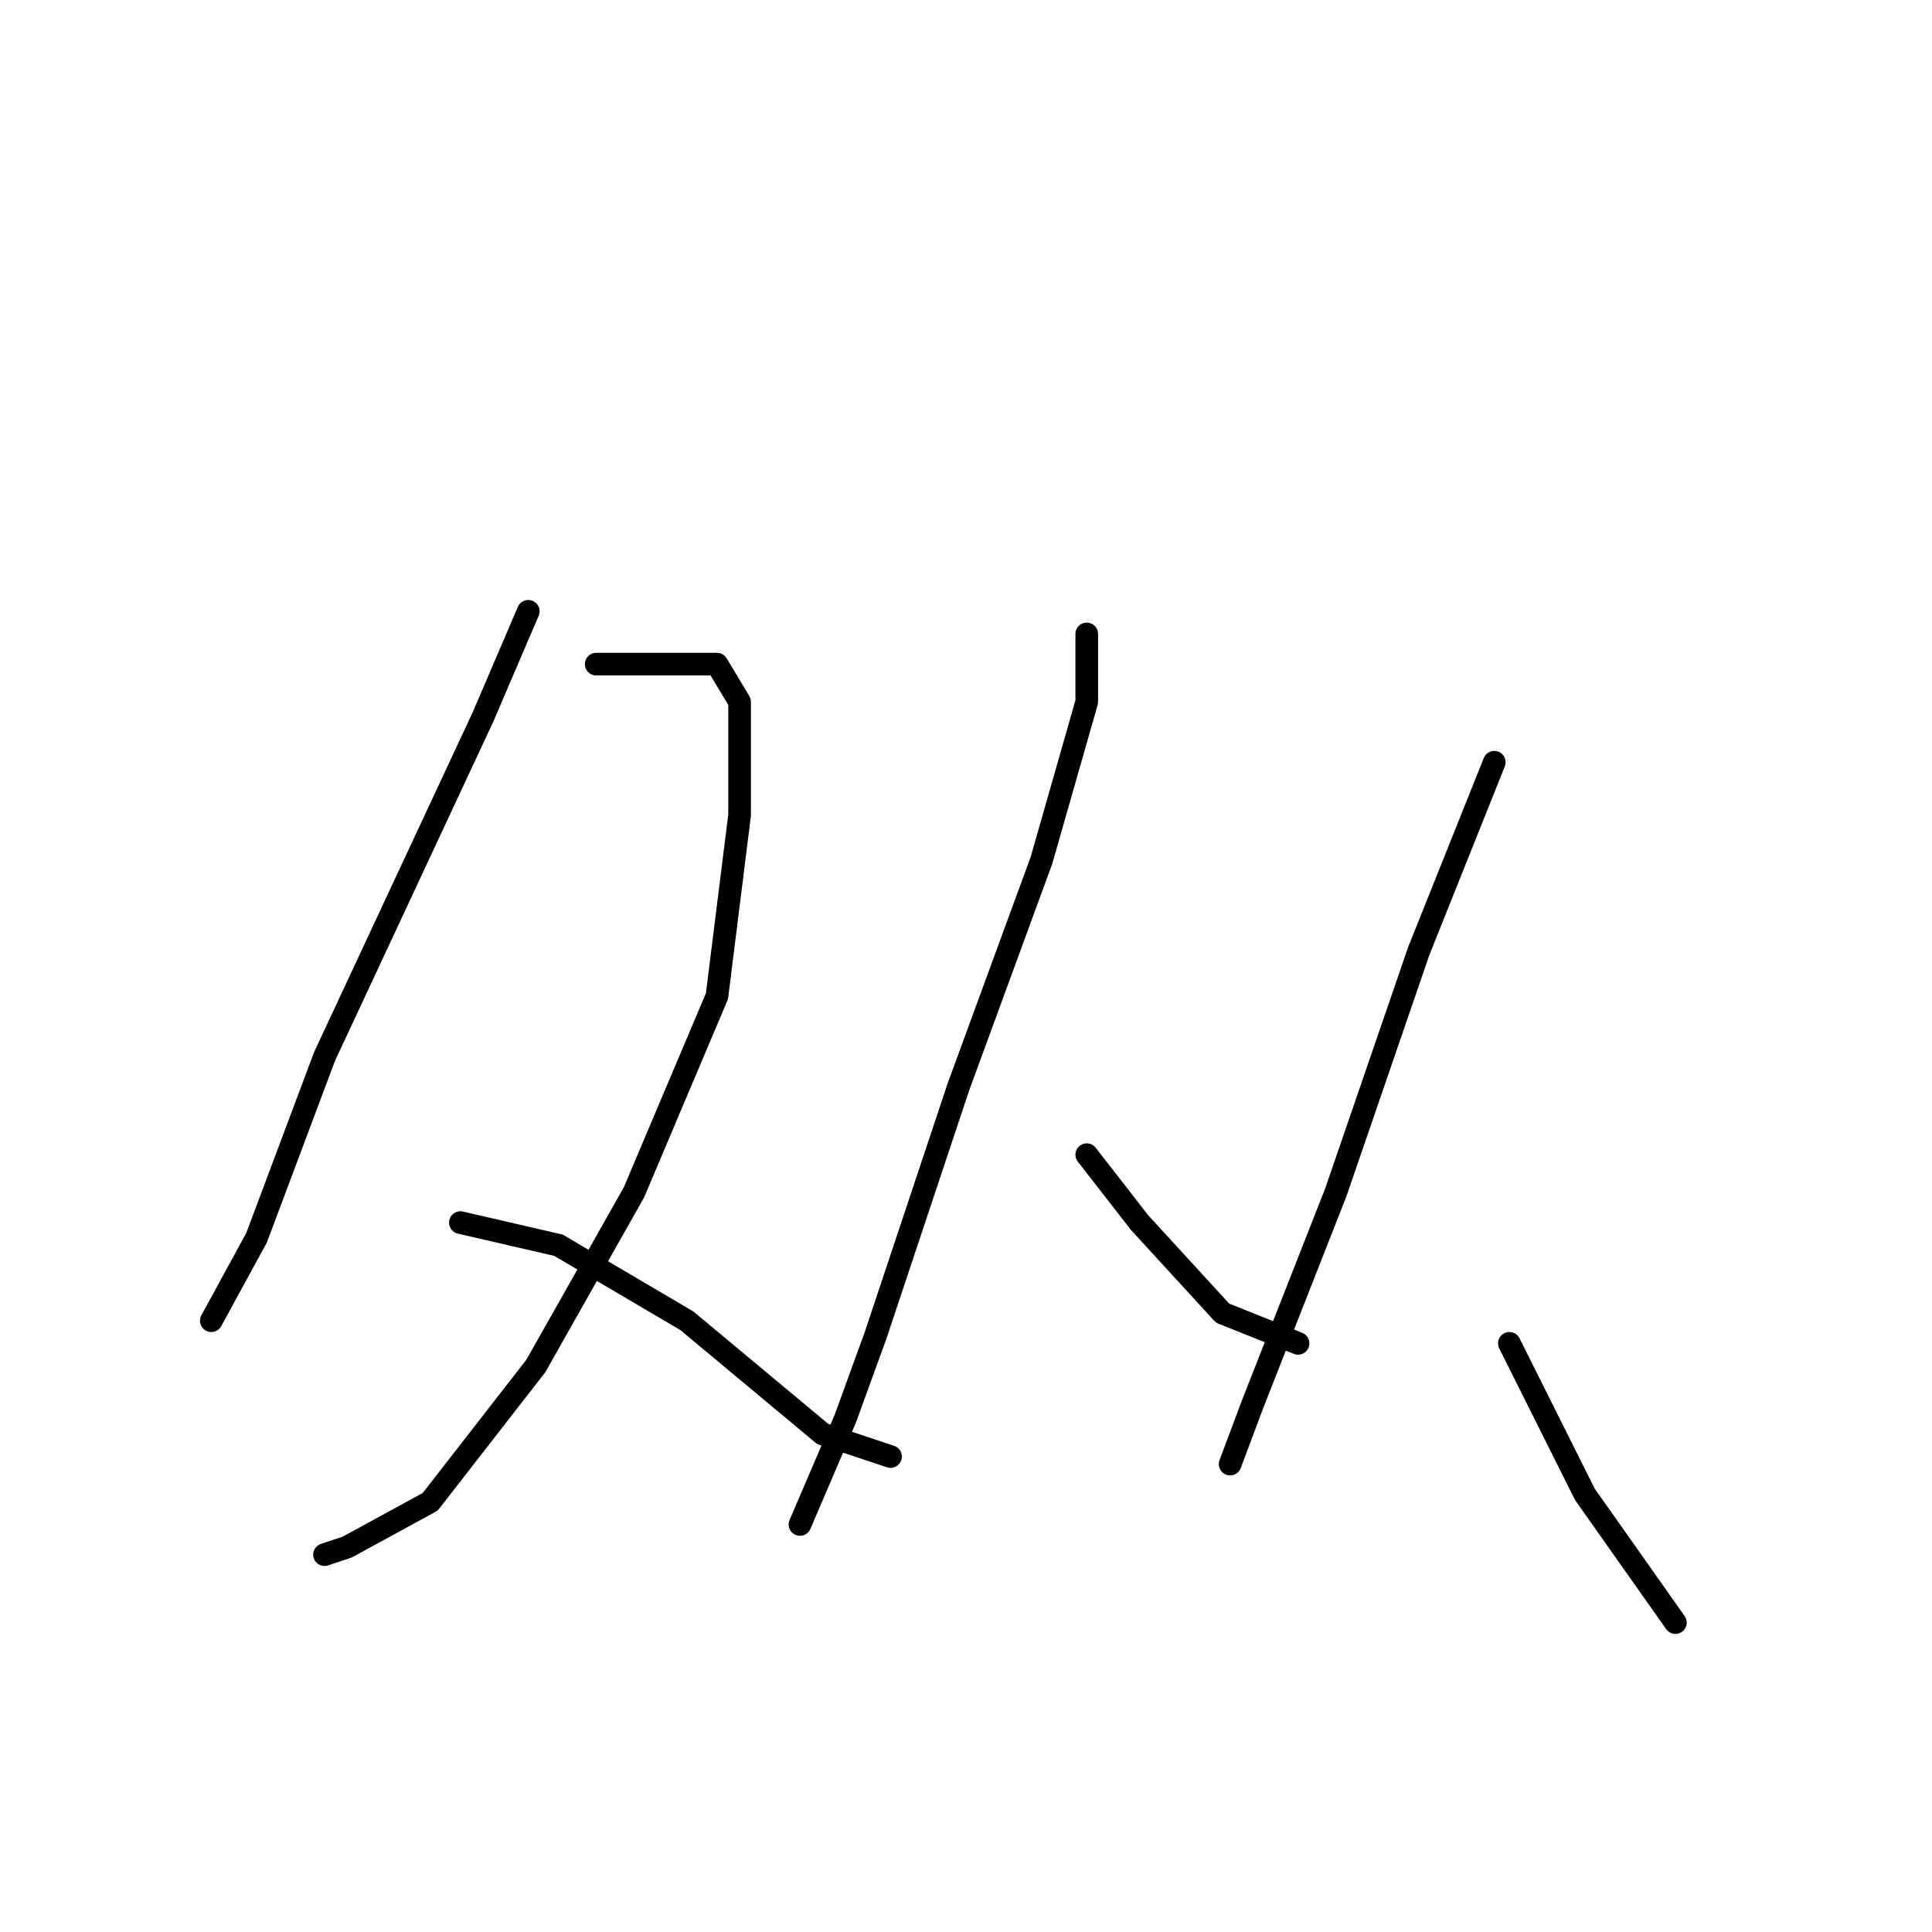 <?xml version="1.0" standalone="no"?>
    <svg width="256" height="256" xmlns="http://www.w3.org/2000/svg" version="1.1">
    <polyline stroke="black" stroke-width="3" stroke-linecap="round" fill="transparent" stroke-linejoin="round" points="70 81 64 95 43 140 34 164 28 175 28 175 " />
        <polyline stroke="black" stroke-width="3" stroke-linecap="round" fill="transparent" stroke-linejoin="round" points="79 88 83 88 91 88 95 88 98 93 98 108 95 132 84 158 71 181 57 199 46 205 43 206 43 206 " />
        <polyline stroke="black" stroke-width="3" stroke-linecap="round" fill="transparent" stroke-linejoin="round" points="61 162 74 165 91 175 109 190 118 193 118 193 " />
        <polyline stroke="black" stroke-width="3" stroke-linecap="round" fill="transparent" stroke-linejoin="round" points="144 84 144 93 138 114 127 144 116 177 112 188 106 202 106 202 " />
        <polyline stroke="black" stroke-width="3" stroke-linecap="round" fill="transparent" stroke-linejoin="round" points="144 153 151 162 162 174 172 178 172 178 " />
        <polyline stroke="black" stroke-width="3" stroke-linecap="round" fill="transparent" stroke-linejoin="round" points="198 101 188 126 177 158 166 186 163 194 163 194 " />
        <polyline stroke="black" stroke-width="3" stroke-linecap="round" fill="transparent" stroke-linejoin="round" points="200 178 210 198 222 215 222 215 " />
        </svg>